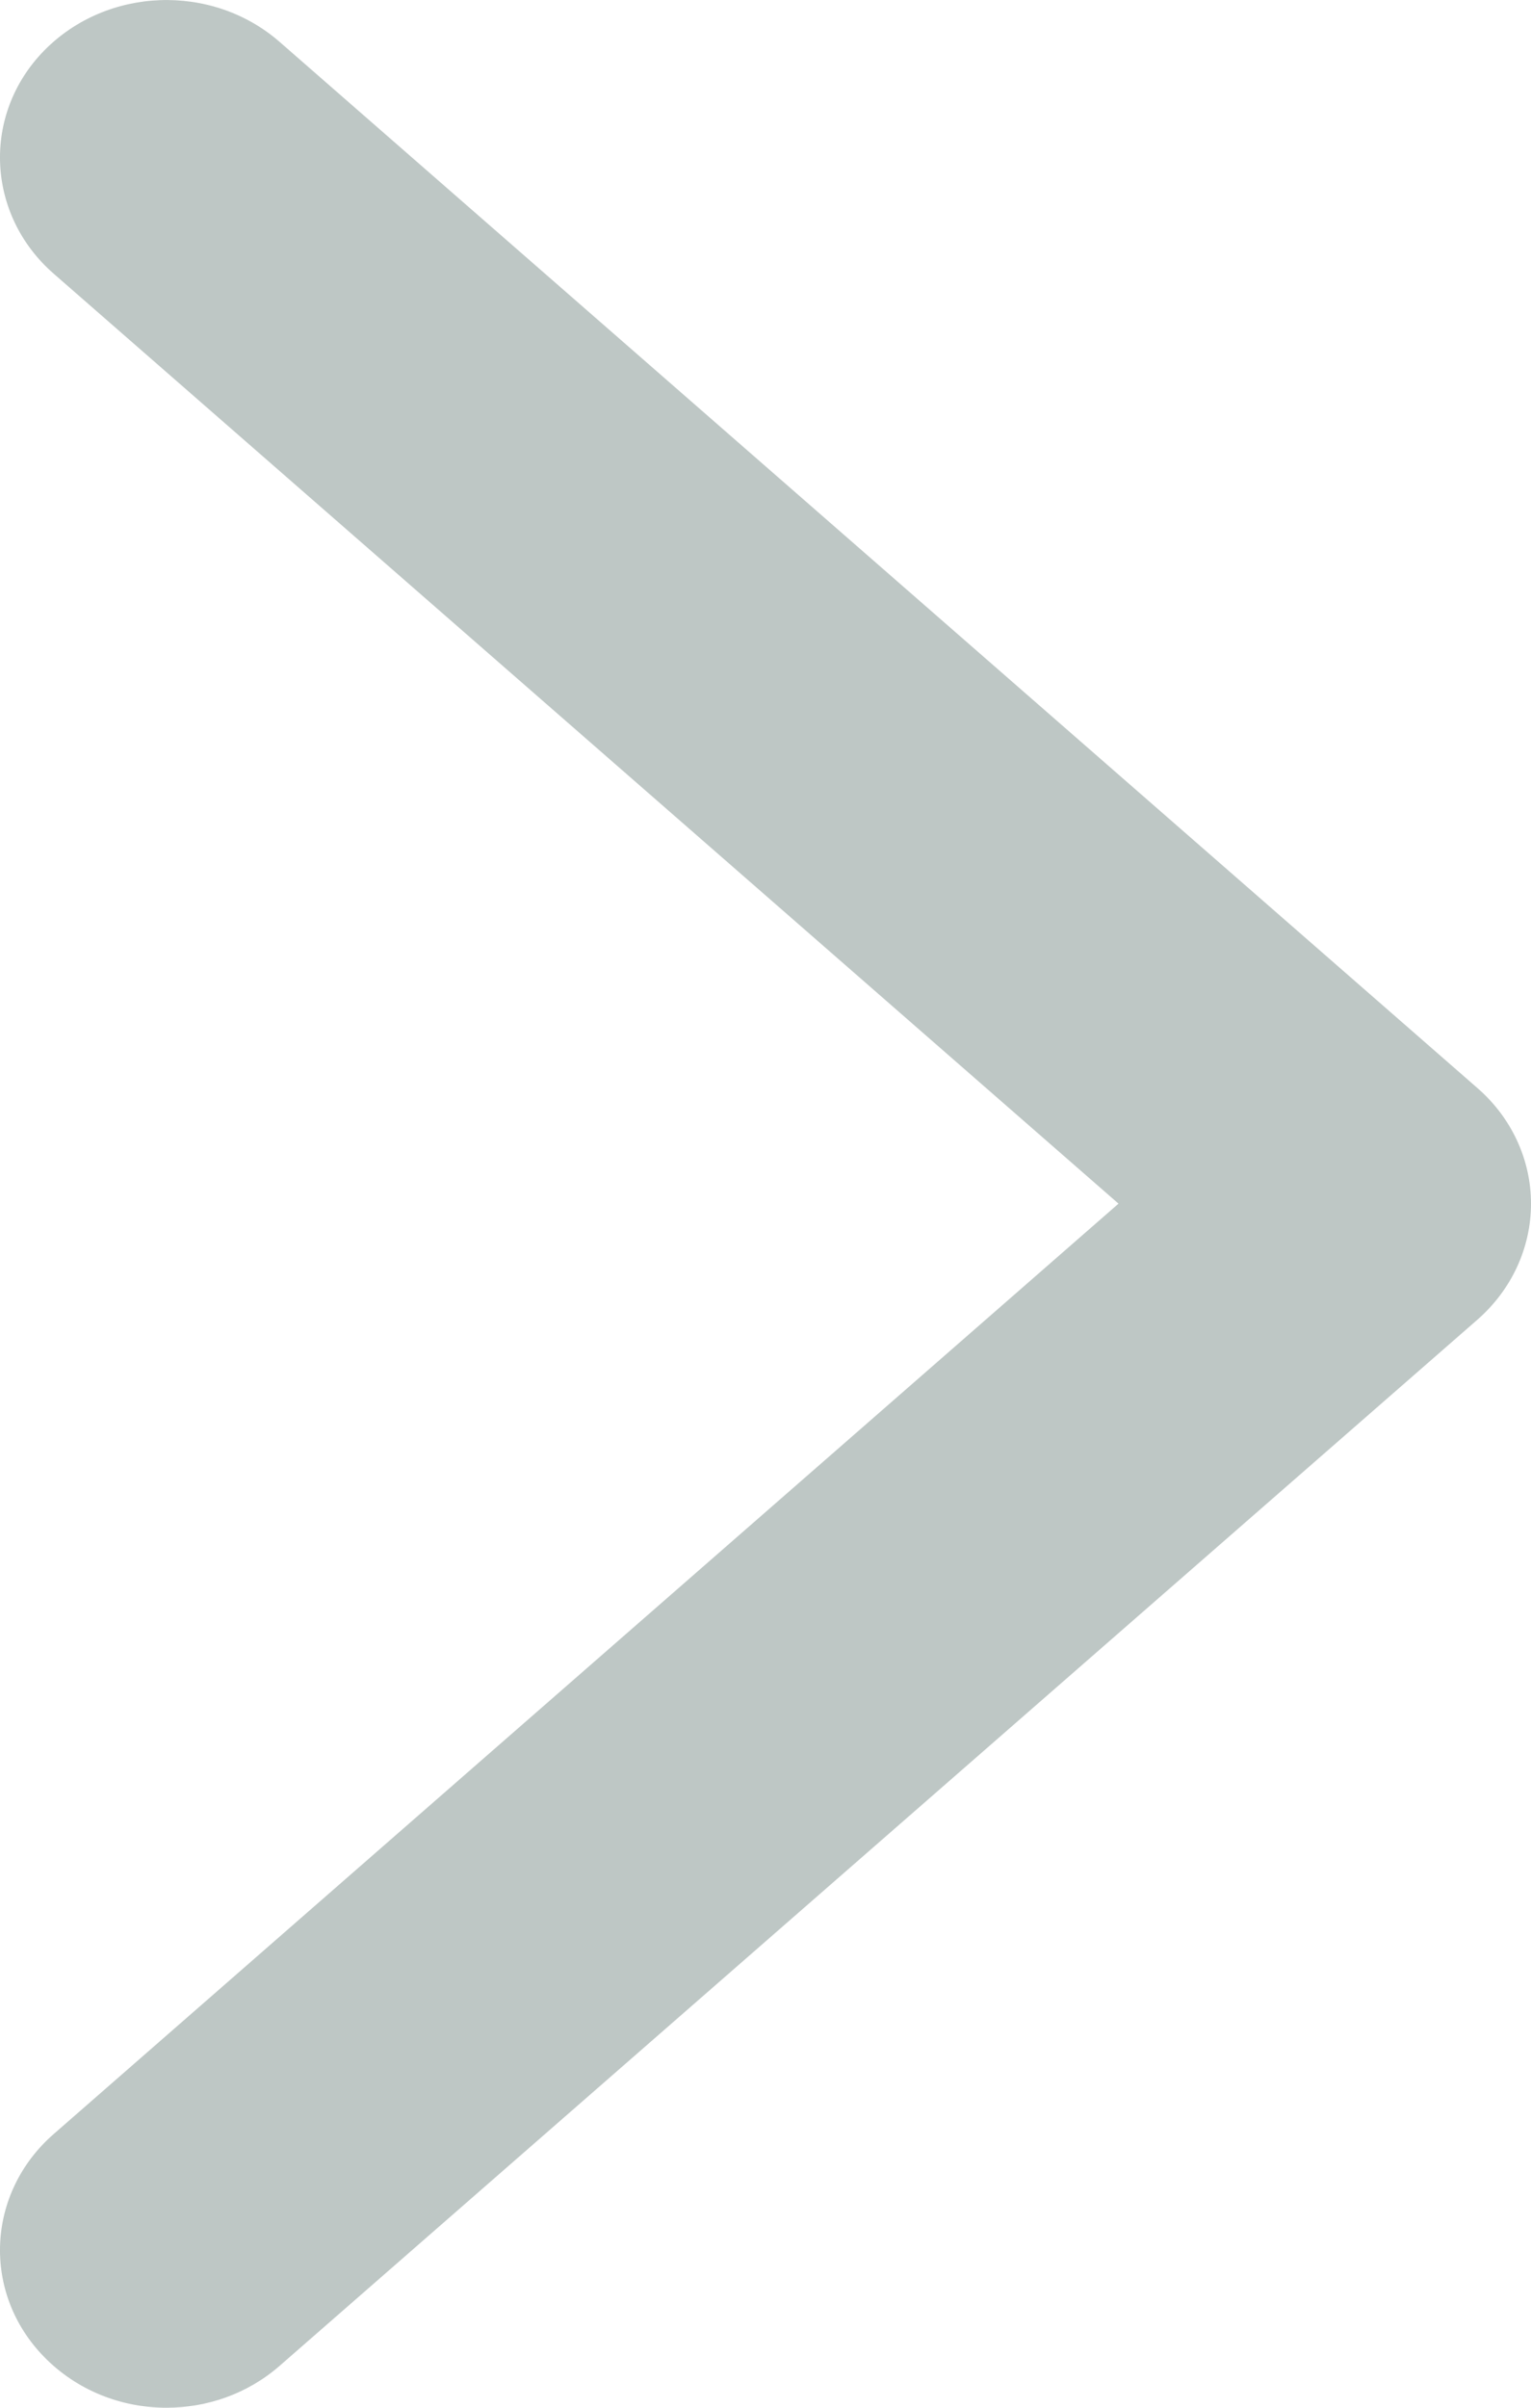 <svg width="7" height="11" viewBox="0 0 7 11" fill="none" xmlns="http://www.w3.org/2000/svg">
<path fill-rule="evenodd" clip-rule="evenodd" d="M0.201 10.767C-0.084 10.475 -0.063 10.019 0.245 9.75L5.114 5.499L0.245 1.25C-0.063 0.981 -0.084 0.524 0.201 0.232C0.488 -0.061 0.969 -0.078 1.278 0.191L6.754 4.97C6.911 5.106 7 5.298 7 5.499C7 5.701 6.911 5.893 6.754 6.03L1.278 10.809C1.131 10.937 0.946 11 0.761 11C0.556 11 0.352 10.922 0.201 10.767Z" fill="#BEC7C5"/>
</svg>
